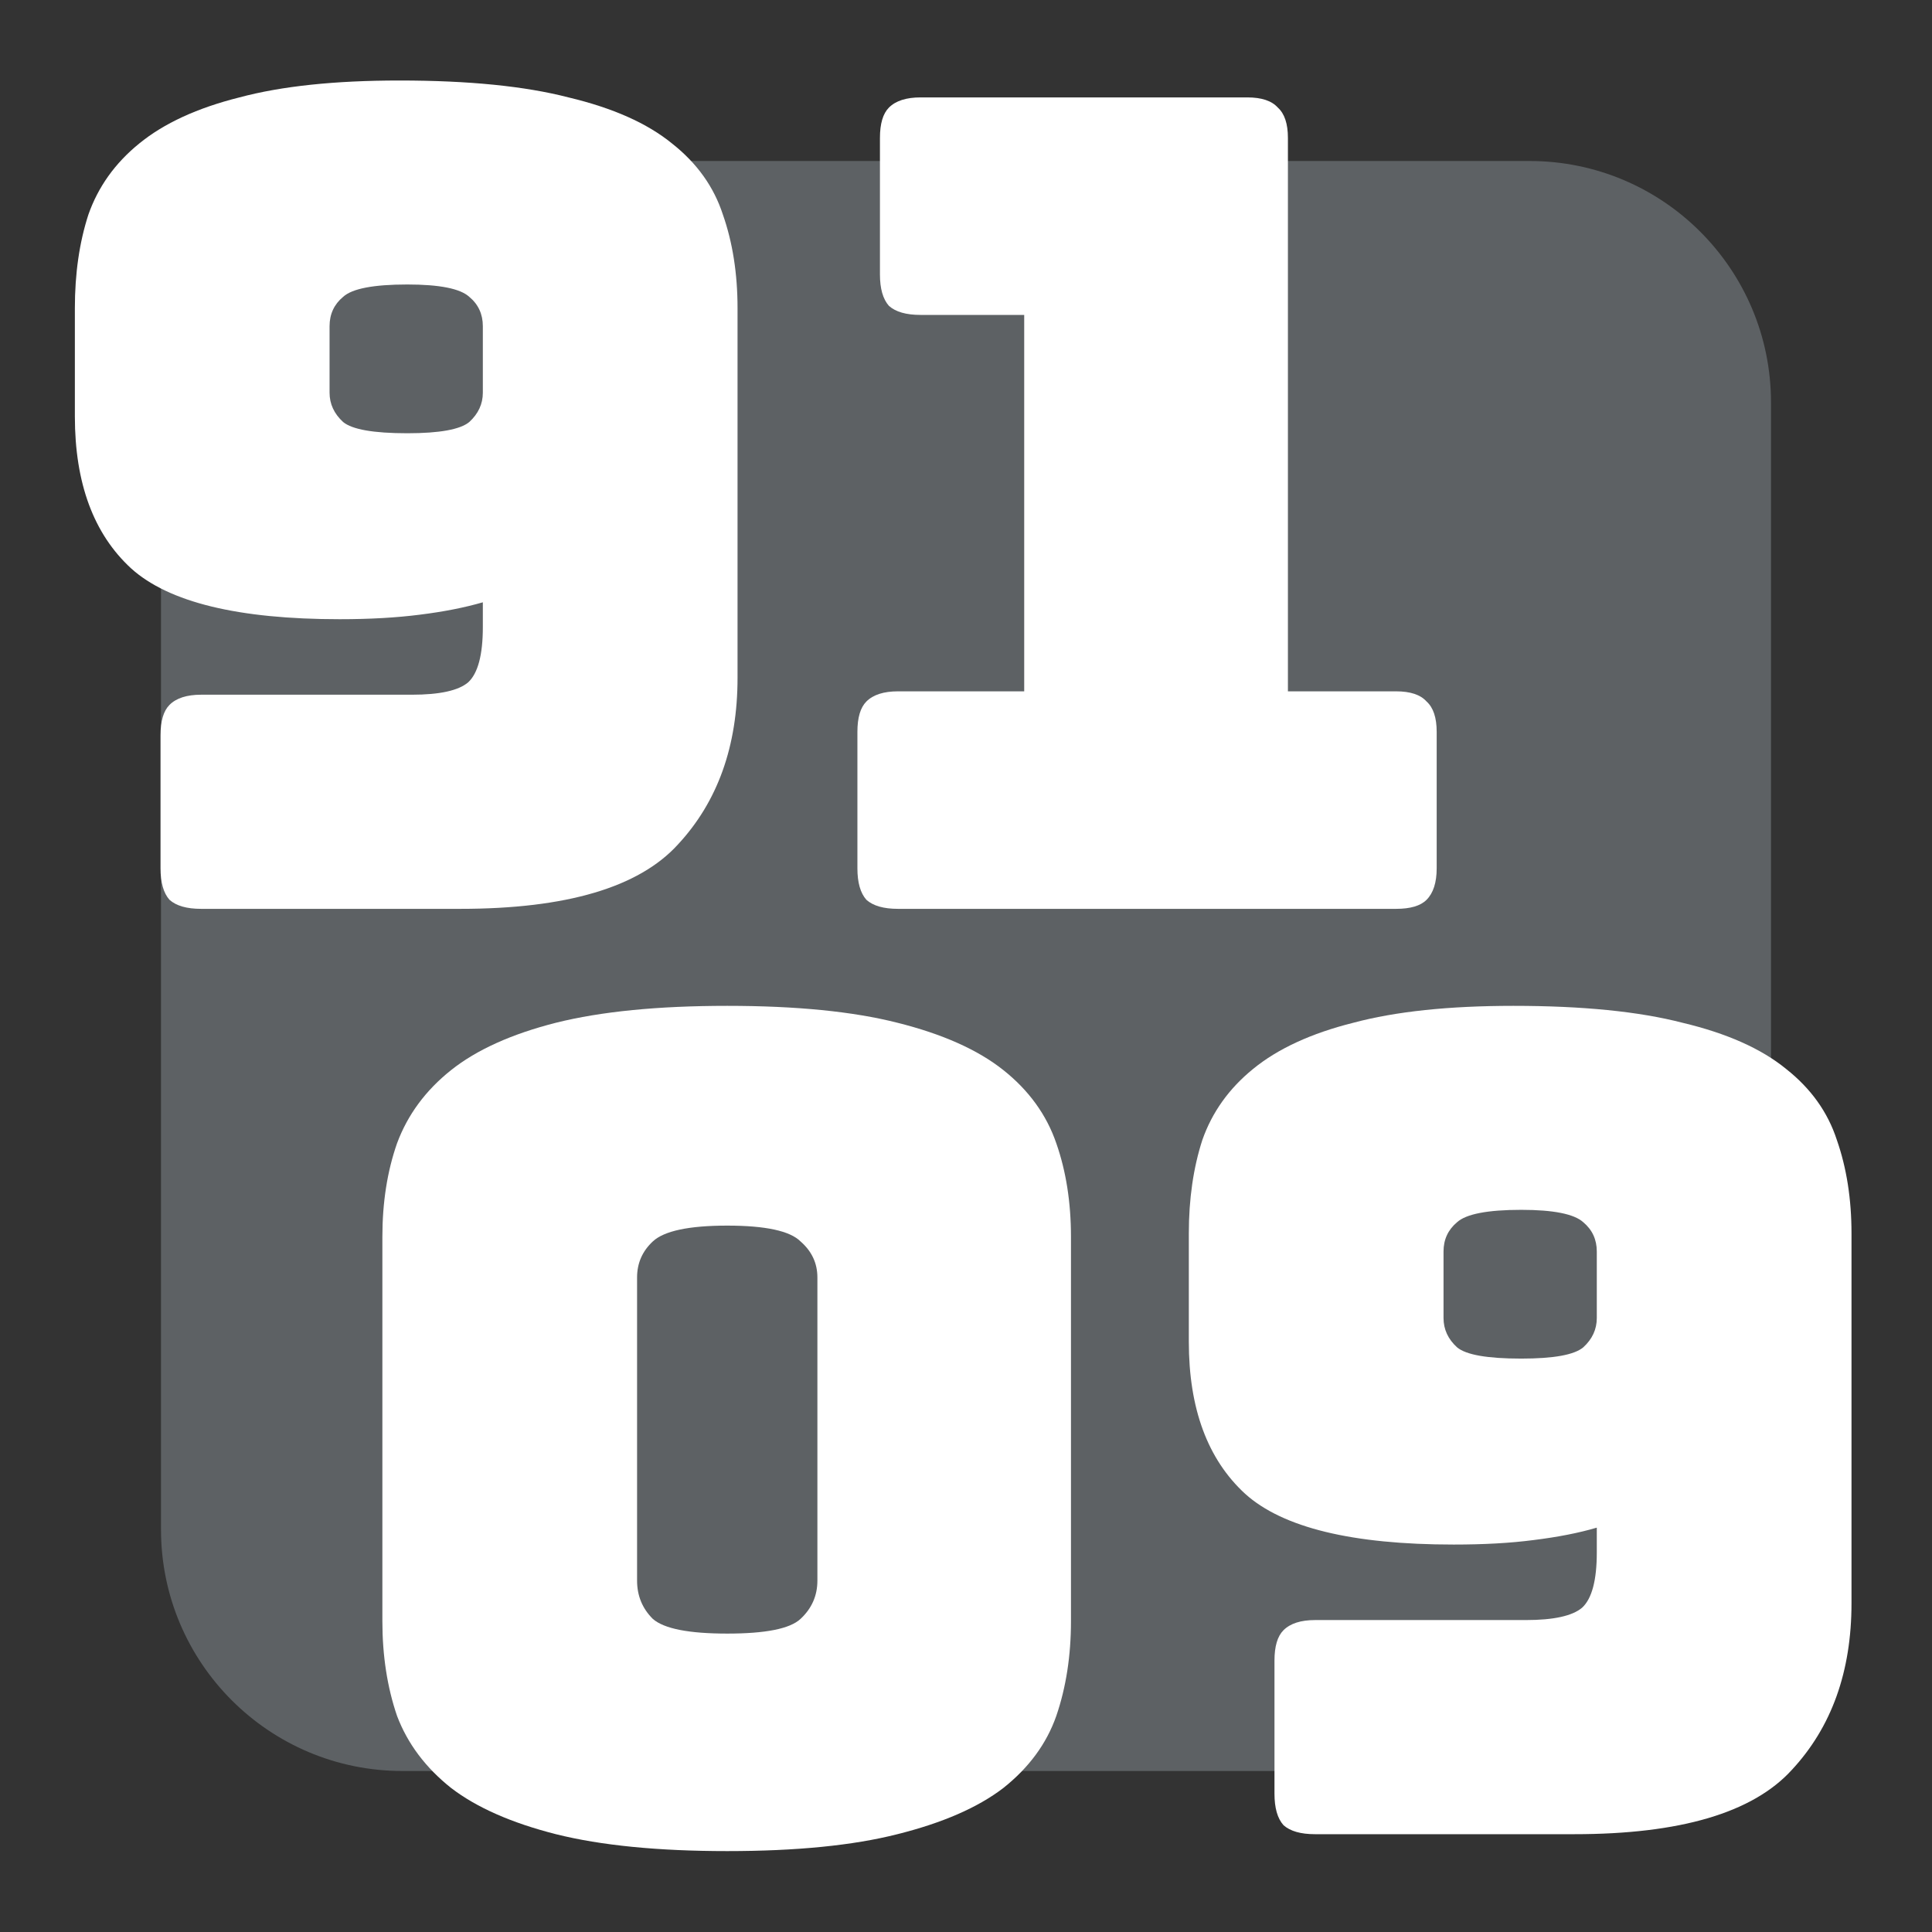 <svg width="24" height="24" viewBox="0 0 24 24" fill="none" xmlns="http://www.w3.org/2000/svg">
<rect x="0" y="0" width="24" height="24" fill="#333333" stroke="none"/>
<path d="M2 5C2 3.343 3.343 2 5 2H19C20.657 2 22 3.343 22 5V19C22 20.657 20.657 22 19 22H5C3.343 22 2 20.657 2 19V5Z" fill="#5D6164"/>
<path d="M5.718 11.29H2.498C2.321 11.29 2.19 11.253 2.106 11.178C2.031 11.094 1.994 10.963 1.994 10.786V9.134C1.994 8.957 2.031 8.831 2.106 8.756C2.19 8.672 2.321 8.63 2.498 8.63H5.116C5.461 8.63 5.695 8.579 5.816 8.476C5.937 8.364 5.998 8.135 5.998 7.79V7.482C5.774 7.547 5.513 7.599 5.214 7.636C4.925 7.673 4.593 7.692 4.22 7.692C2.96 7.692 2.097 7.482 1.63 7.062C1.163 6.633 0.93 6.003 0.93 5.172V3.828C0.93 3.399 0.986 3.011 1.098 2.666C1.219 2.321 1.429 2.027 1.728 1.784C2.036 1.532 2.451 1.341 2.974 1.21C3.497 1.07 4.159 1 4.962 1C5.821 1 6.521 1.07 7.062 1.21C7.613 1.341 8.042 1.532 8.35 1.784C8.658 2.027 8.868 2.321 8.98 2.666C9.101 3.011 9.162 3.399 9.162 3.828V8.42C9.162 9.269 8.915 9.96 8.42 10.492C7.935 11.024 7.034 11.29 5.718 11.29ZM5.998 4.878V4.052C5.998 3.903 5.942 3.781 5.83 3.688C5.718 3.585 5.461 3.534 5.06 3.534C4.64 3.534 4.374 3.585 4.262 3.688C4.15 3.781 4.094 3.903 4.094 4.052V4.878C4.094 5.018 4.15 5.139 4.262 5.242C4.374 5.335 4.64 5.382 5.06 5.382C5.461 5.382 5.718 5.335 5.83 5.242C5.942 5.139 5.998 5.018 5.998 4.878Z" fill="white"/>
<path d="M17.343 11.29H11.155C10.978 11.29 10.847 11.253 10.763 11.178C10.688 11.094 10.651 10.963 10.651 10.786V9.092C10.651 8.915 10.688 8.789 10.763 8.714C10.847 8.63 10.978 8.588 11.155 8.588H12.723V3.912H11.435C11.258 3.912 11.127 3.875 11.043 3.8C10.968 3.716 10.931 3.585 10.931 3.408V1.714C10.931 1.537 10.968 1.411 11.043 1.336C11.127 1.252 11.258 1.21 11.435 1.21H15.495C15.672 1.21 15.798 1.252 15.873 1.336C15.957 1.411 15.999 1.537 15.999 1.714V8.588H17.343C17.52 8.588 17.646 8.63 17.721 8.714C17.805 8.789 17.847 8.915 17.847 9.092V10.786C17.847 10.963 17.805 11.094 17.721 11.178C17.646 11.253 17.52 11.29 17.343 11.29Z" fill="white"/>
<path d="M13.304 20.139C13.304 20.569 13.243 20.961 13.122 21.315C13.001 21.661 12.781 21.959 12.464 22.211C12.147 22.454 11.708 22.645 11.148 22.785C10.597 22.925 9.893 22.995 9.034 22.995C8.175 22.995 7.466 22.925 6.906 22.785C6.355 22.645 5.921 22.454 5.604 22.211C5.287 21.959 5.063 21.661 4.932 21.315C4.811 20.961 4.75 20.569 4.75 20.139V15.365C4.75 14.936 4.811 14.549 4.932 14.203C5.063 13.849 5.287 13.545 5.604 13.293C5.921 13.041 6.355 12.845 6.906 12.705C7.466 12.565 8.175 12.495 9.034 12.495C9.893 12.495 10.597 12.565 11.148 12.705C11.708 12.845 12.147 13.041 12.464 13.293C12.781 13.545 13.001 13.849 13.122 14.203C13.243 14.549 13.304 14.936 13.304 15.365V20.139ZM7.914 19.635C7.914 19.822 7.979 19.981 8.11 20.111C8.25 20.233 8.558 20.293 9.034 20.293C9.51 20.293 9.813 20.233 9.944 20.111C10.084 19.981 10.154 19.822 10.154 19.635V15.869C10.154 15.692 10.084 15.543 9.944 15.421C9.813 15.291 9.51 15.225 9.034 15.225C8.558 15.225 8.25 15.291 8.11 15.421C7.979 15.543 7.914 15.692 7.914 15.869V19.635Z" fill="white"/>
<path d="M19.556 22.785H16.336C16.159 22.785 16.028 22.748 15.944 22.673C15.869 22.589 15.832 22.459 15.832 22.281V20.629C15.832 20.452 15.869 20.326 15.944 20.251C16.028 20.167 16.159 20.125 16.336 20.125H18.954C19.299 20.125 19.533 20.074 19.654 19.971C19.775 19.859 19.836 19.631 19.836 19.285V18.977C19.612 19.043 19.351 19.094 19.052 19.131C18.763 19.169 18.431 19.187 18.058 19.187C16.798 19.187 15.935 18.977 15.468 18.557C15.001 18.128 14.768 17.498 14.768 16.667V15.323C14.768 14.894 14.824 14.507 14.936 14.161C15.057 13.816 15.267 13.522 15.566 13.279C15.874 13.027 16.289 12.836 16.812 12.705C17.335 12.565 17.997 12.495 18.8 12.495C19.659 12.495 20.359 12.565 20.9 12.705C21.451 12.836 21.88 13.027 22.188 13.279C22.496 13.522 22.706 13.816 22.818 14.161C22.939 14.507 23 14.894 23 15.323V19.915C23 20.765 22.753 21.455 22.258 21.987C21.773 22.519 20.872 22.785 19.556 22.785ZM19.836 16.373V15.547C19.836 15.398 19.78 15.277 19.668 15.183C19.556 15.081 19.299 15.029 18.898 15.029C18.478 15.029 18.212 15.081 18.1 15.183C17.988 15.277 17.932 15.398 17.932 15.547V16.373C17.932 16.513 17.988 16.635 18.1 16.737C18.212 16.831 18.478 16.877 18.898 16.877C19.299 16.877 19.556 16.831 19.668 16.737C19.78 16.635 19.836 16.513 19.836 16.373Z" fill="white"/>
</svg>
